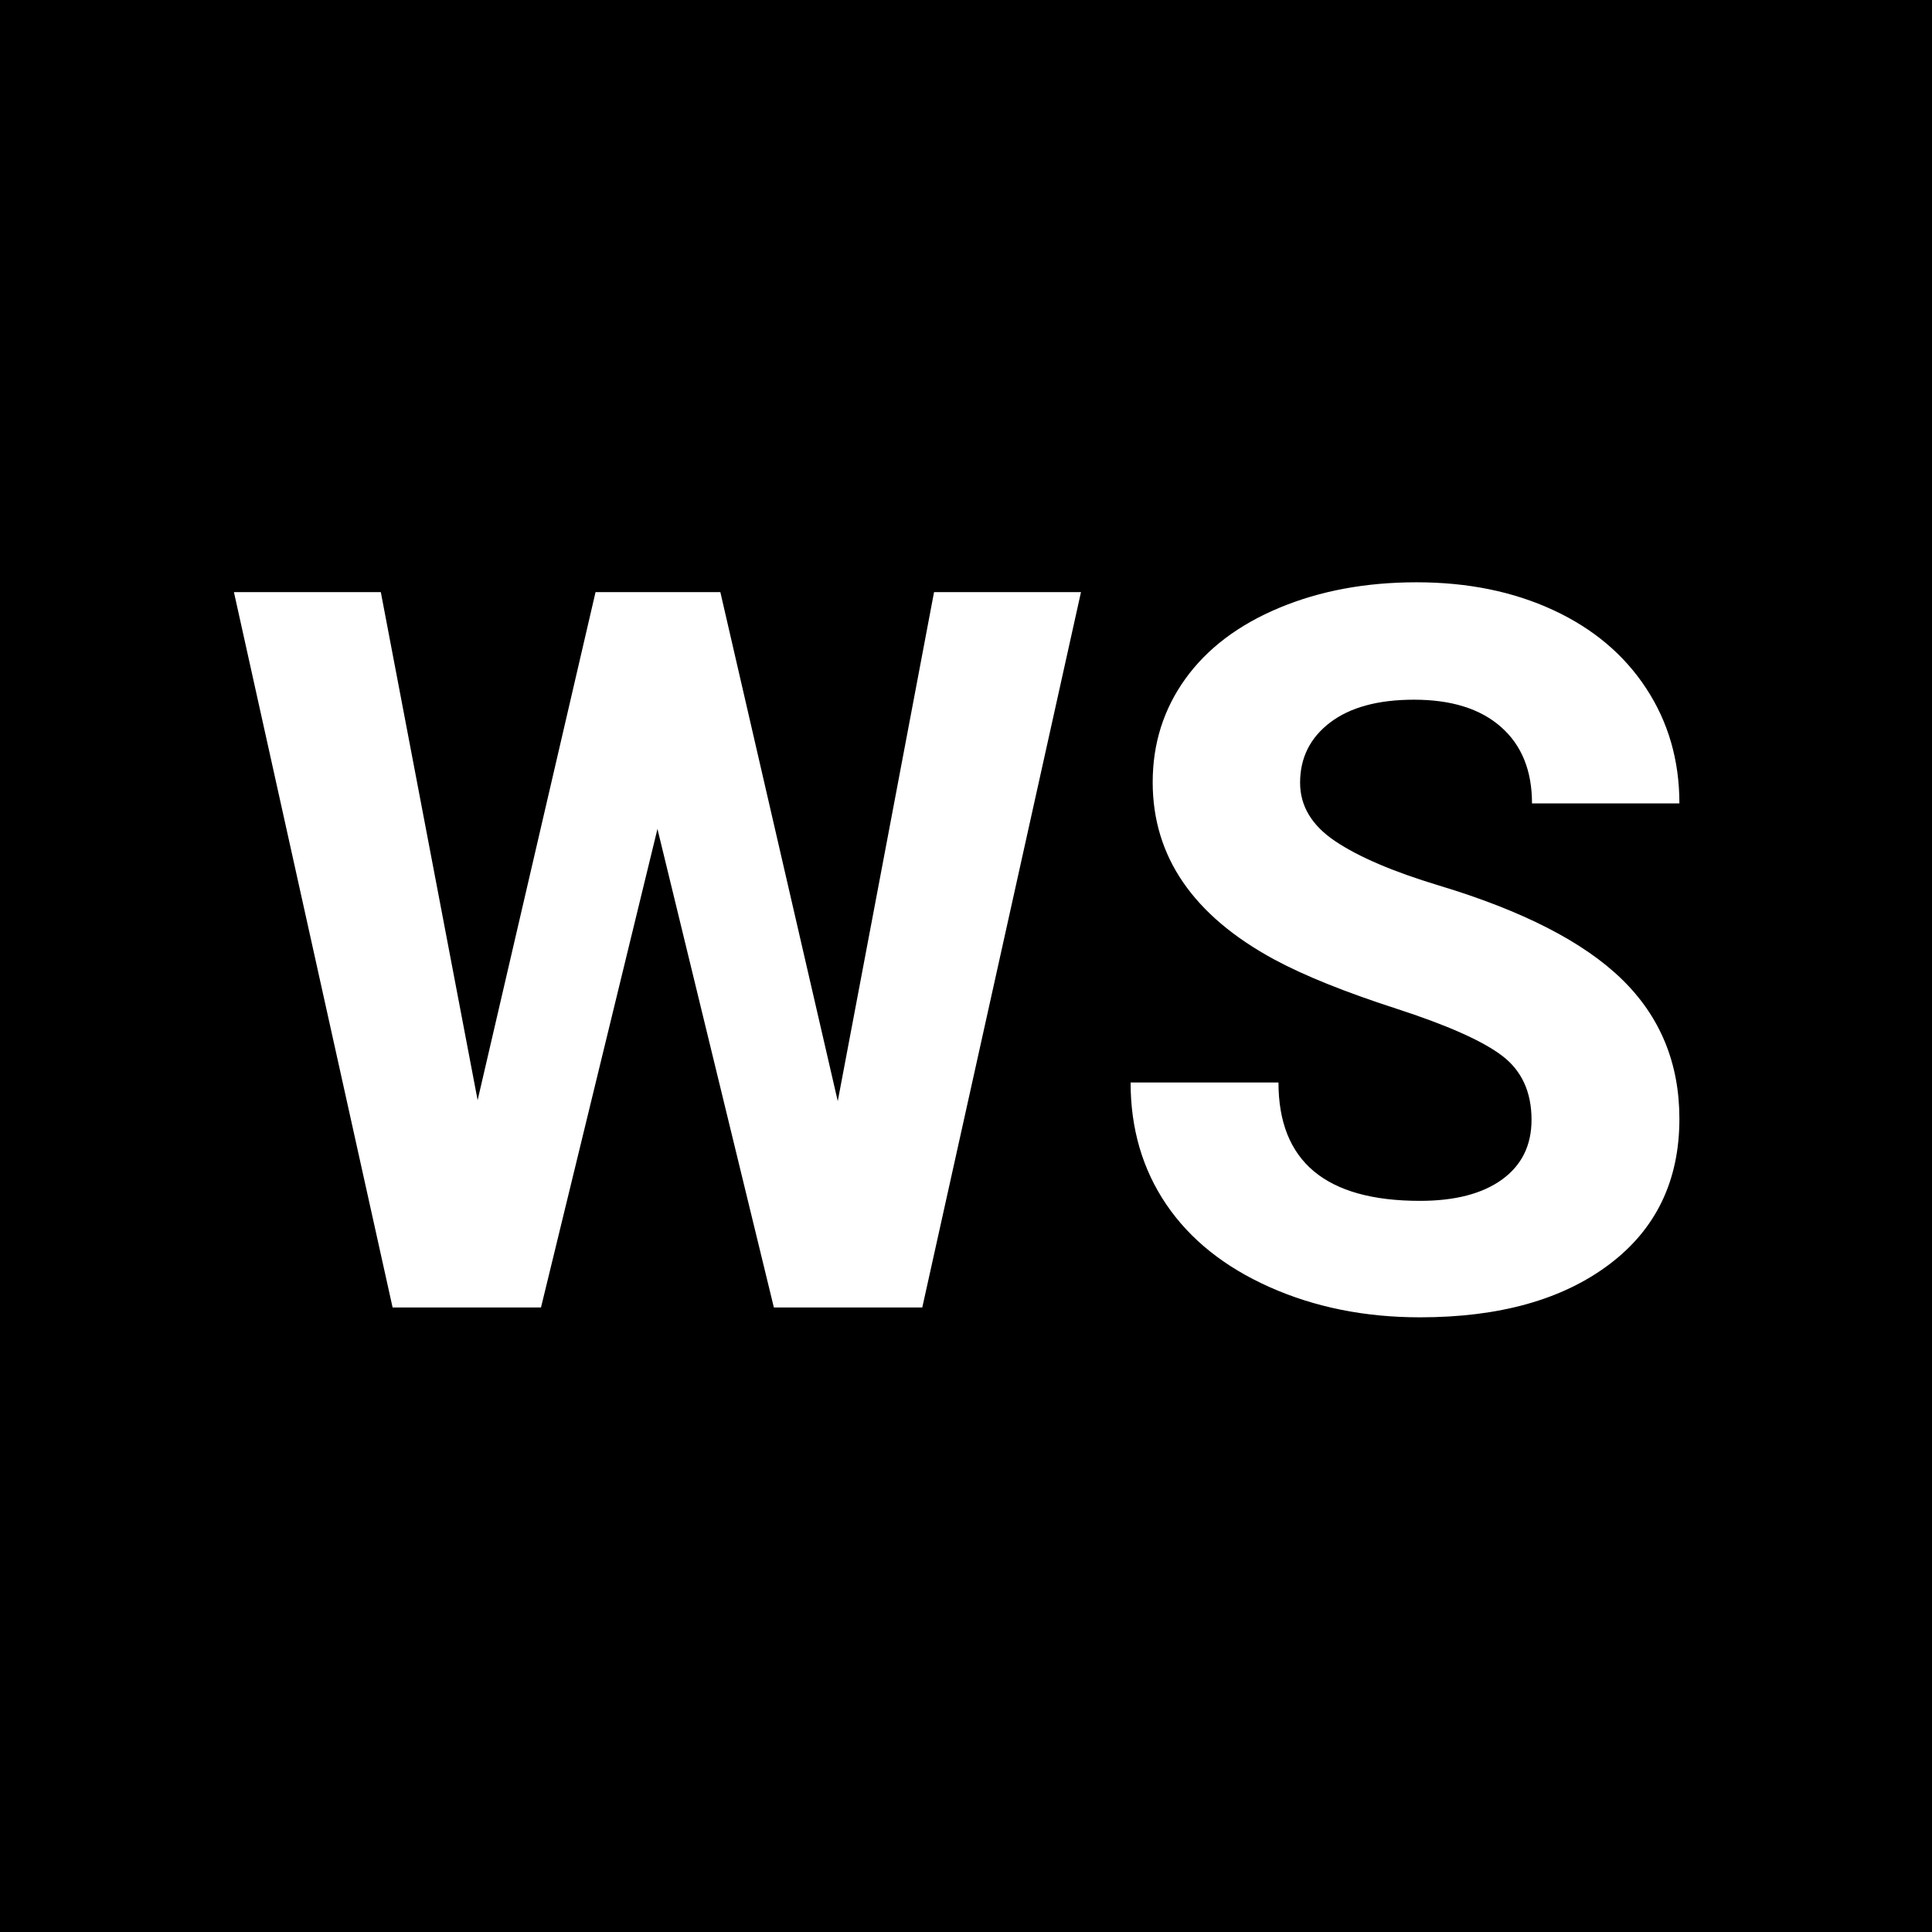 <svg xmlns="http://www.w3.org/2000/svg" xmlns:xlink="http://www.w3.org/1999/xlink" width="1024" zoomAndPan="magnify" viewBox="0 0 768 768" height="1024" preserveAspectRatio="xMidYMid meet" version="1.0"><defs><g/></defs><rect x="-76.8" width="921.6" fill="#ffffff" y="-76.8" height="921.6" fill-opacity="1"/><rect x="-76.8" width="921.6" fill="#000000" y="-76.8" height="921.6" fill-opacity="1"/><g fill="#ffffff" fill-opacity="1"><g transform="translate(86.145, 519.75)"><g><path d="M 246.875 -82.031 L 285.156 -284.375 L 343.562 -284.375 L 280.469 0 L 221.484 0 L 175.203 -190.234 L 128.906 0 L 69.922 0 L 6.844 -284.375 L 65.234 -284.375 L 103.719 -82.422 L 150.594 -284.375 L 200.203 -284.375 Z M 246.875 -82.031 "/></g></g><g transform="translate(435.947, 519.75)"><g><path d="M 172.859 -74.609 C 172.859 -85.68 168.953 -94.176 161.141 -100.094 C 153.328 -106.02 139.266 -112.27 118.953 -118.844 C 98.641 -125.426 82.555 -131.906 70.703 -138.281 C 38.41 -155.727 22.266 -179.234 22.266 -208.797 C 22.266 -224.16 26.594 -237.863 35.25 -249.906 C 43.914 -261.945 56.352 -271.352 72.562 -278.125 C 88.77 -284.895 106.969 -288.281 127.156 -288.281 C 147.469 -288.281 165.566 -284.602 181.453 -277.25 C 197.336 -269.895 209.672 -259.508 218.453 -246.094 C 227.242 -232.688 231.641 -217.453 231.641 -200.391 L 173.047 -200.391 C 173.047 -213.41 168.941 -223.535 160.734 -230.766 C 152.535 -237.992 141.016 -241.609 126.172 -241.609 C 111.848 -241.609 100.711 -238.578 92.766 -232.516 C 84.828 -226.461 80.859 -218.488 80.859 -208.594 C 80.859 -199.352 85.516 -191.609 94.828 -185.359 C 104.141 -179.109 117.844 -173.25 135.938 -167.781 C 169.27 -157.75 193.551 -145.312 208.781 -130.469 C 224.02 -115.625 231.641 -97.133 231.641 -75 C 231.641 -50.395 222.328 -31.094 203.703 -17.094 C 185.086 -3.094 160.023 3.906 128.516 3.906 C 106.641 3.906 86.719 -0.098 68.75 -8.109 C 50.781 -16.117 37.078 -27.086 27.641 -41.016 C 18.203 -54.953 13.484 -71.098 13.484 -89.453 L 72.266 -89.453 C 72.266 -58.078 91.016 -42.391 128.516 -42.391 C 142.453 -42.391 153.328 -45.219 161.141 -50.875 C 168.953 -56.539 172.859 -64.453 172.859 -74.609 Z M 172.859 -74.609 "/></g></g></g></svg>